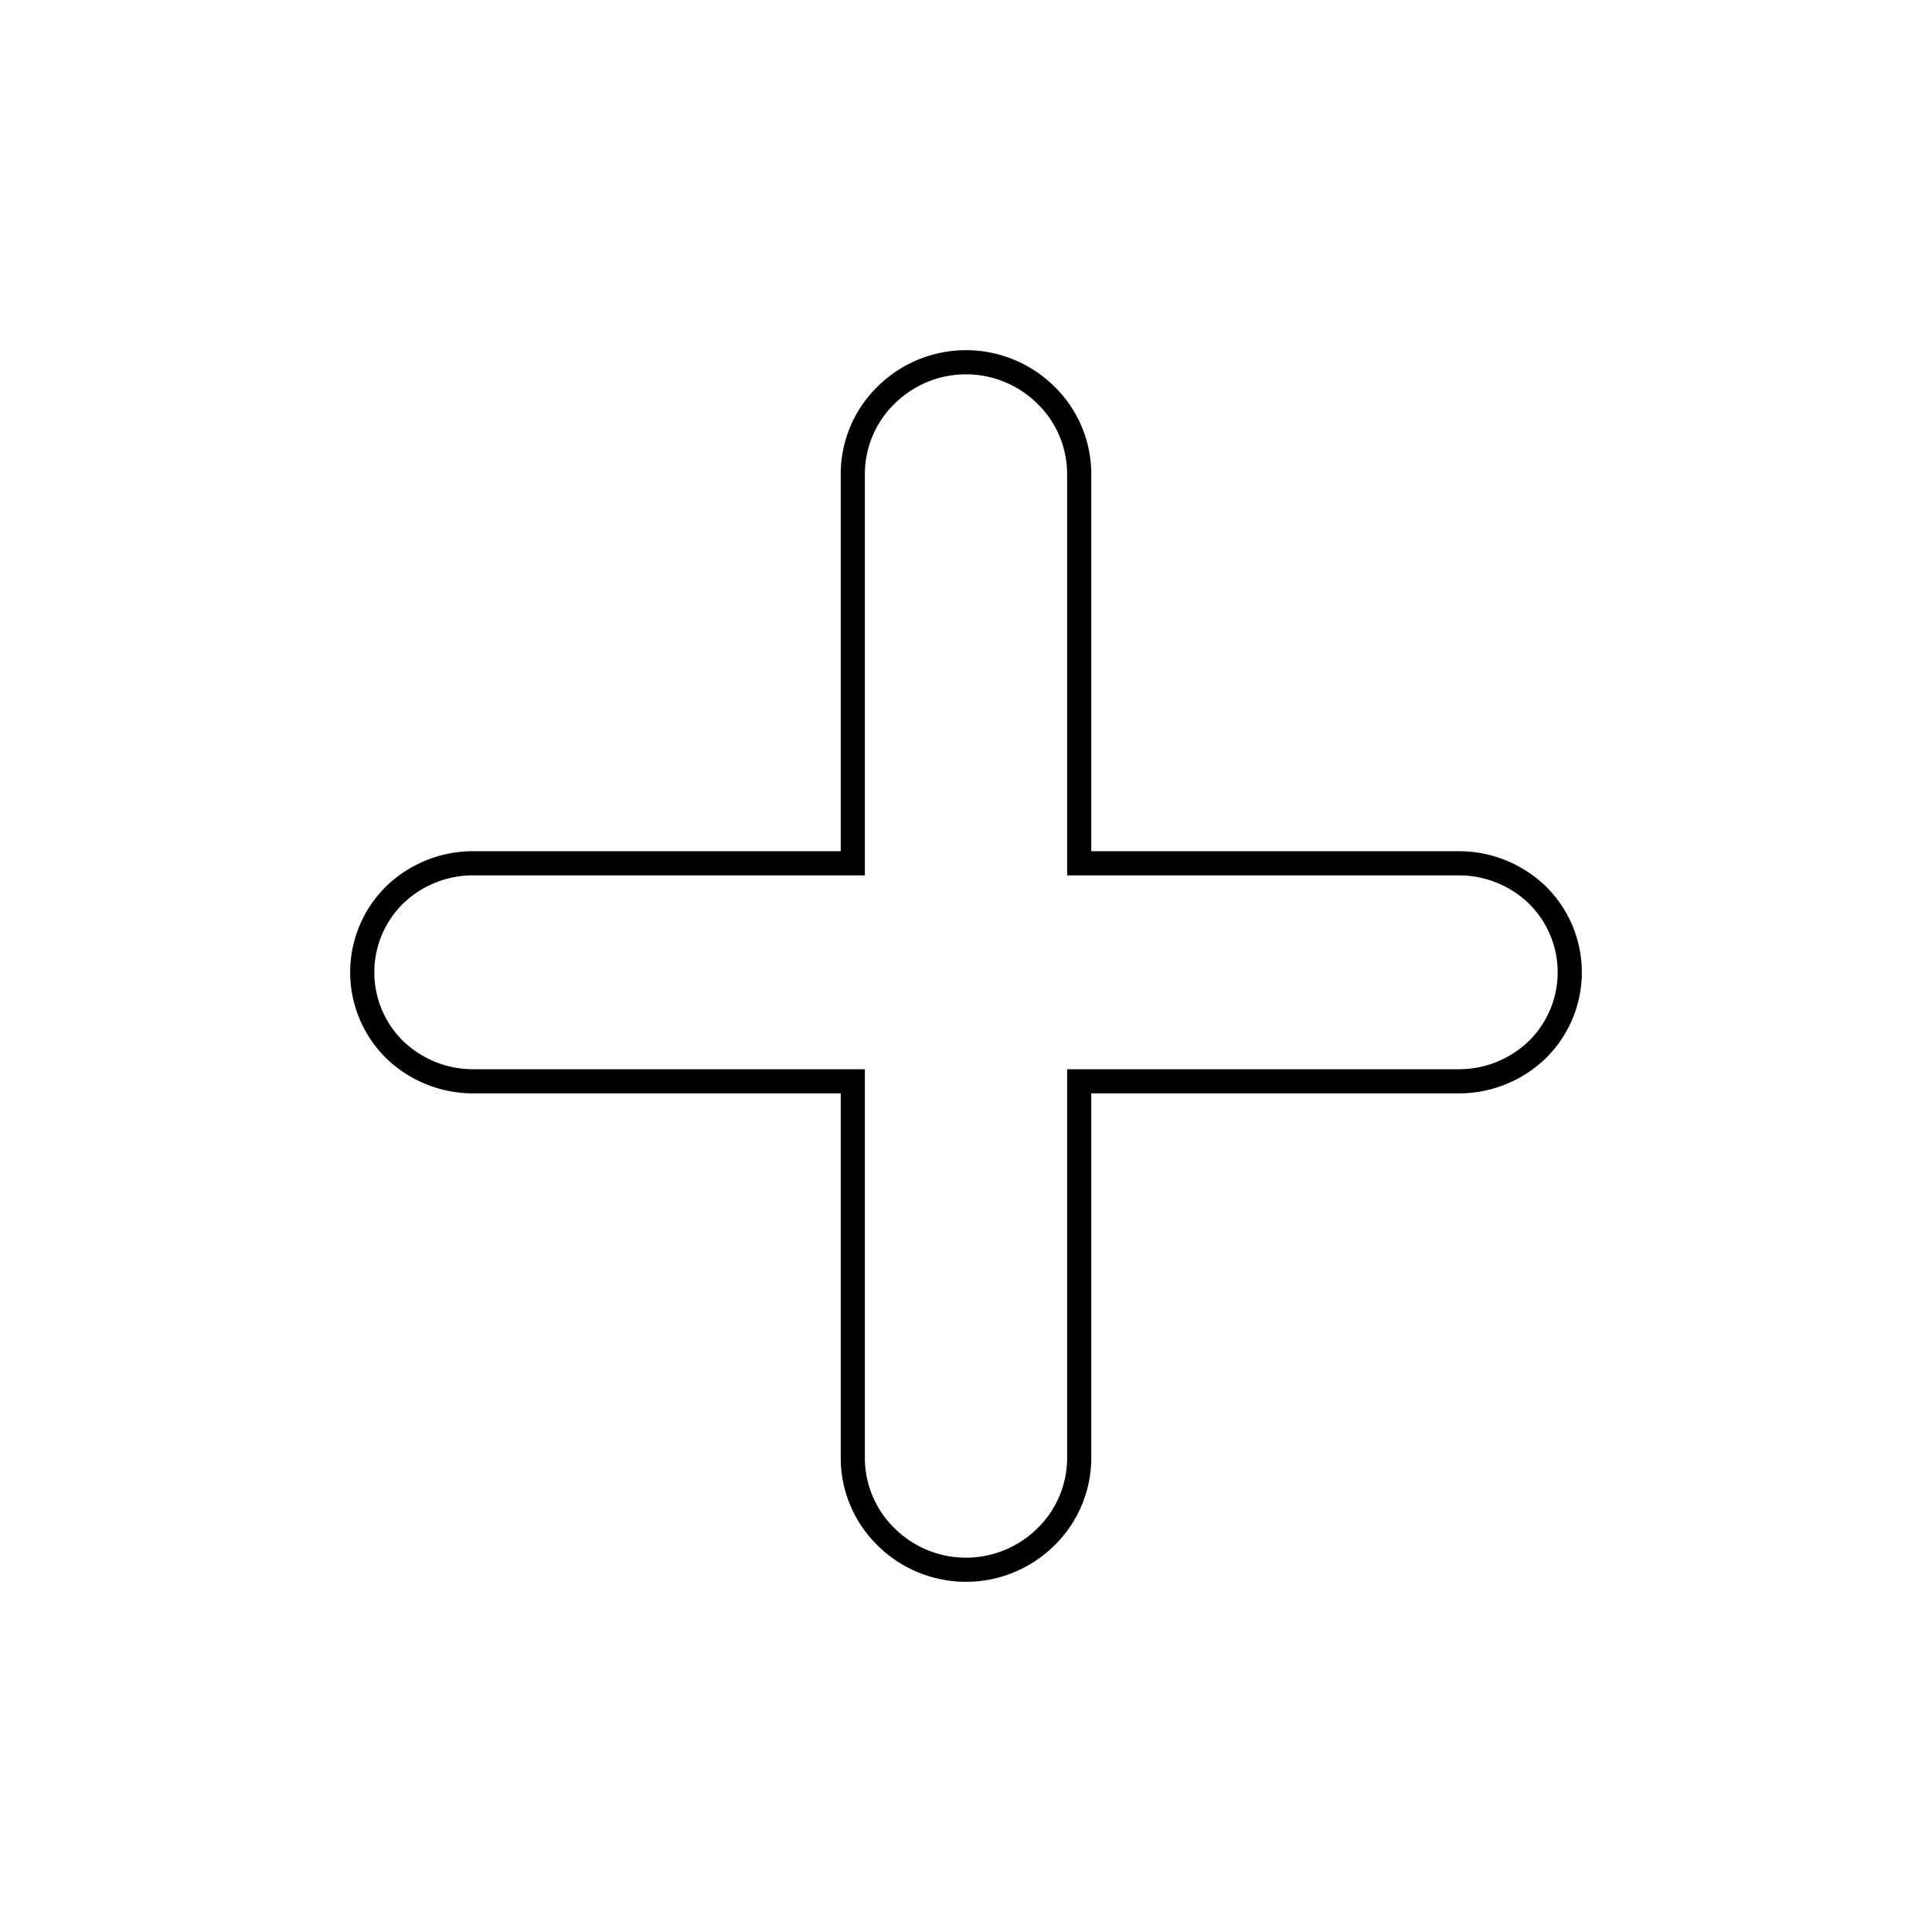 <svg xmlns="http://www.w3.org/2000/svg" viewBox="0 0 320 320">
  <defs>
    <style>
      .cls-1 {
        fill: #1a1a1a;
      }
    </style>
  </defs>
  <title>flat-plus-outline</title>
  <g id="Layer_16" data-name="Layer 16">
    <path  d="M241.519,142.986v-2H180.75l0-62.504a20.268,20.268,0,0,0-6.147-14.497,20.806,20.806,0,0,0-29.205,0A20.268,20.268,0,0,0,139.25,78.482v62.504H78.481a20.701,20.701,0,0,0-14.46,5.763,19.972,19.972,0,0,0,0,28.584,20.701,20.701,0,0,0,14.46,5.763H139.25v60.421a20.268,20.268,0,0,0,6.147,14.497,20.806,20.806,0,0,0,29.205,0,20.268,20.268,0,0,0,6.147-14.497V181.097h60.769a20.701,20.701,0,0,0,14.46-5.763,19.972,19.972,0,0,0,0-28.584,20.701,20.701,0,0,0-14.46-5.763v4a16.697,16.697,0,0,1,11.677,4.637,15.971,15.971,0,0,1,0,22.837,16.697,16.697,0,0,1-11.677,4.637H176.75v64.421a16.266,16.266,0,0,1-4.947,11.64,16.807,16.807,0,0,1-23.605,0,16.265,16.265,0,0,1-4.947-11.64V177.097H78.481A16.697,16.697,0,0,1,66.804,172.46a15.971,15.971,0,0,1,0-22.837,16.697,16.697,0,0,1,11.677-4.637H143.25V78.482a16.265,16.265,0,0,1,4.947-11.64,16.807,16.807,0,0,1,23.605,0,16.265,16.265,0,0,1,4.947,11.64v66.504h64.769Z"/>
  </g>
</svg>
